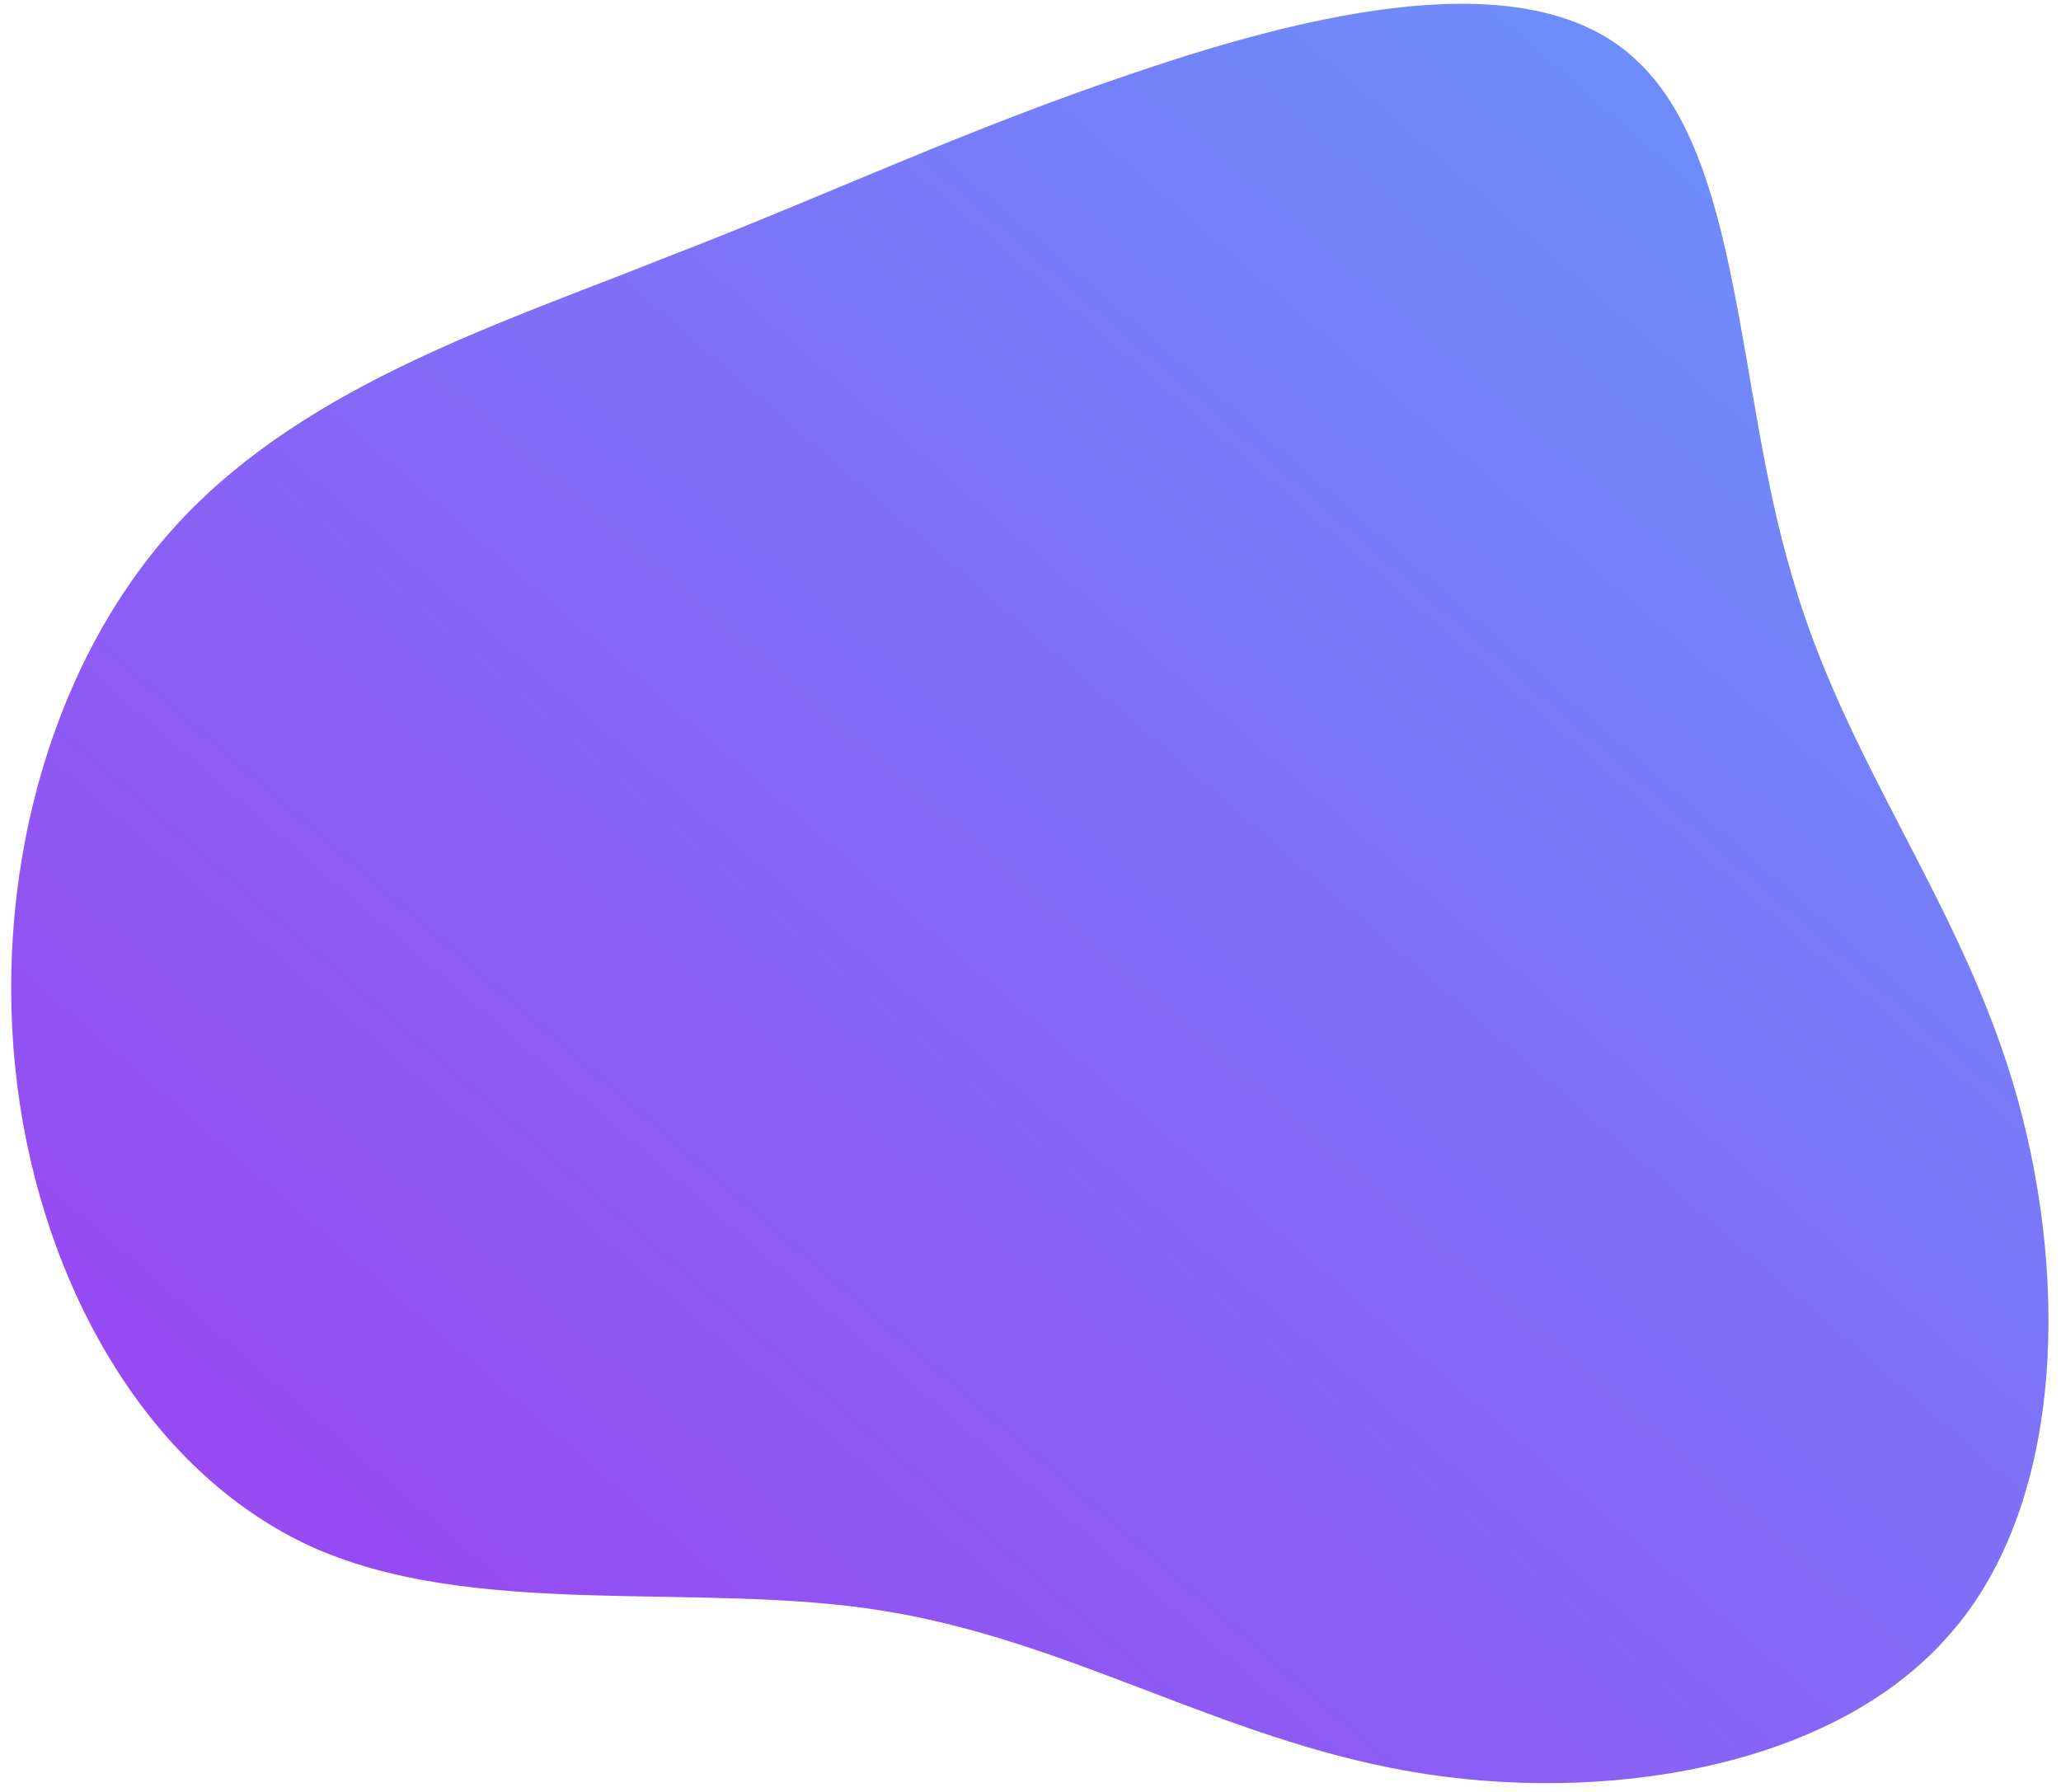 <!--?xml version="1.0" standalone="no"?-->
              <svg id="sw-js-blob-svg" viewBox="-44 -36 82 71.3" xmlns="http://www.w3.org/2000/svg" version="1.1">
                    <defs> 
                        <linearGradient id="sw-gradient" x1="0" x2="1" y1="1" y2="0">
                            <stop id="stop1" stop-color="rgba(159,61,240, 1)" offset="0%"></stop>
                            <stop id="stop2" stop-color="rgba(102,153,253, 1)" offset="100%"></stop>
                        </linearGradient>
                    </defs>
                <path fill="url(#sw-gradient)" d="M20.7,-33.3C24.8,-29.6,24.6,-20.4,26.8,-13C28.9,-5.6,33.4,-0.1,35.6,7.2C37.8,14.5,37.7,23.6,33.2,28.7C28.7,33.9,19.7,35.3,12.2,34C4.7,32.7,-1.3,28.8,-8.8,27.6C-16.2,26.4,-25.2,28,-31.6,25C-38.1,21.9,-42.1,14.3,-42.9,6.4C-43.7,-1.5,-41.4,-9.7,-36.4,-15C-31.4,-20.3,-23.8,-22.7,-17.3,-25.3C-10.8,-27.8,-5.4,-30.4,1.5,-32.7C8.3,-35,16.7,-37,20.7,-33.3Z" stroke="url(#sw-gradient)"></path>
              </svg>